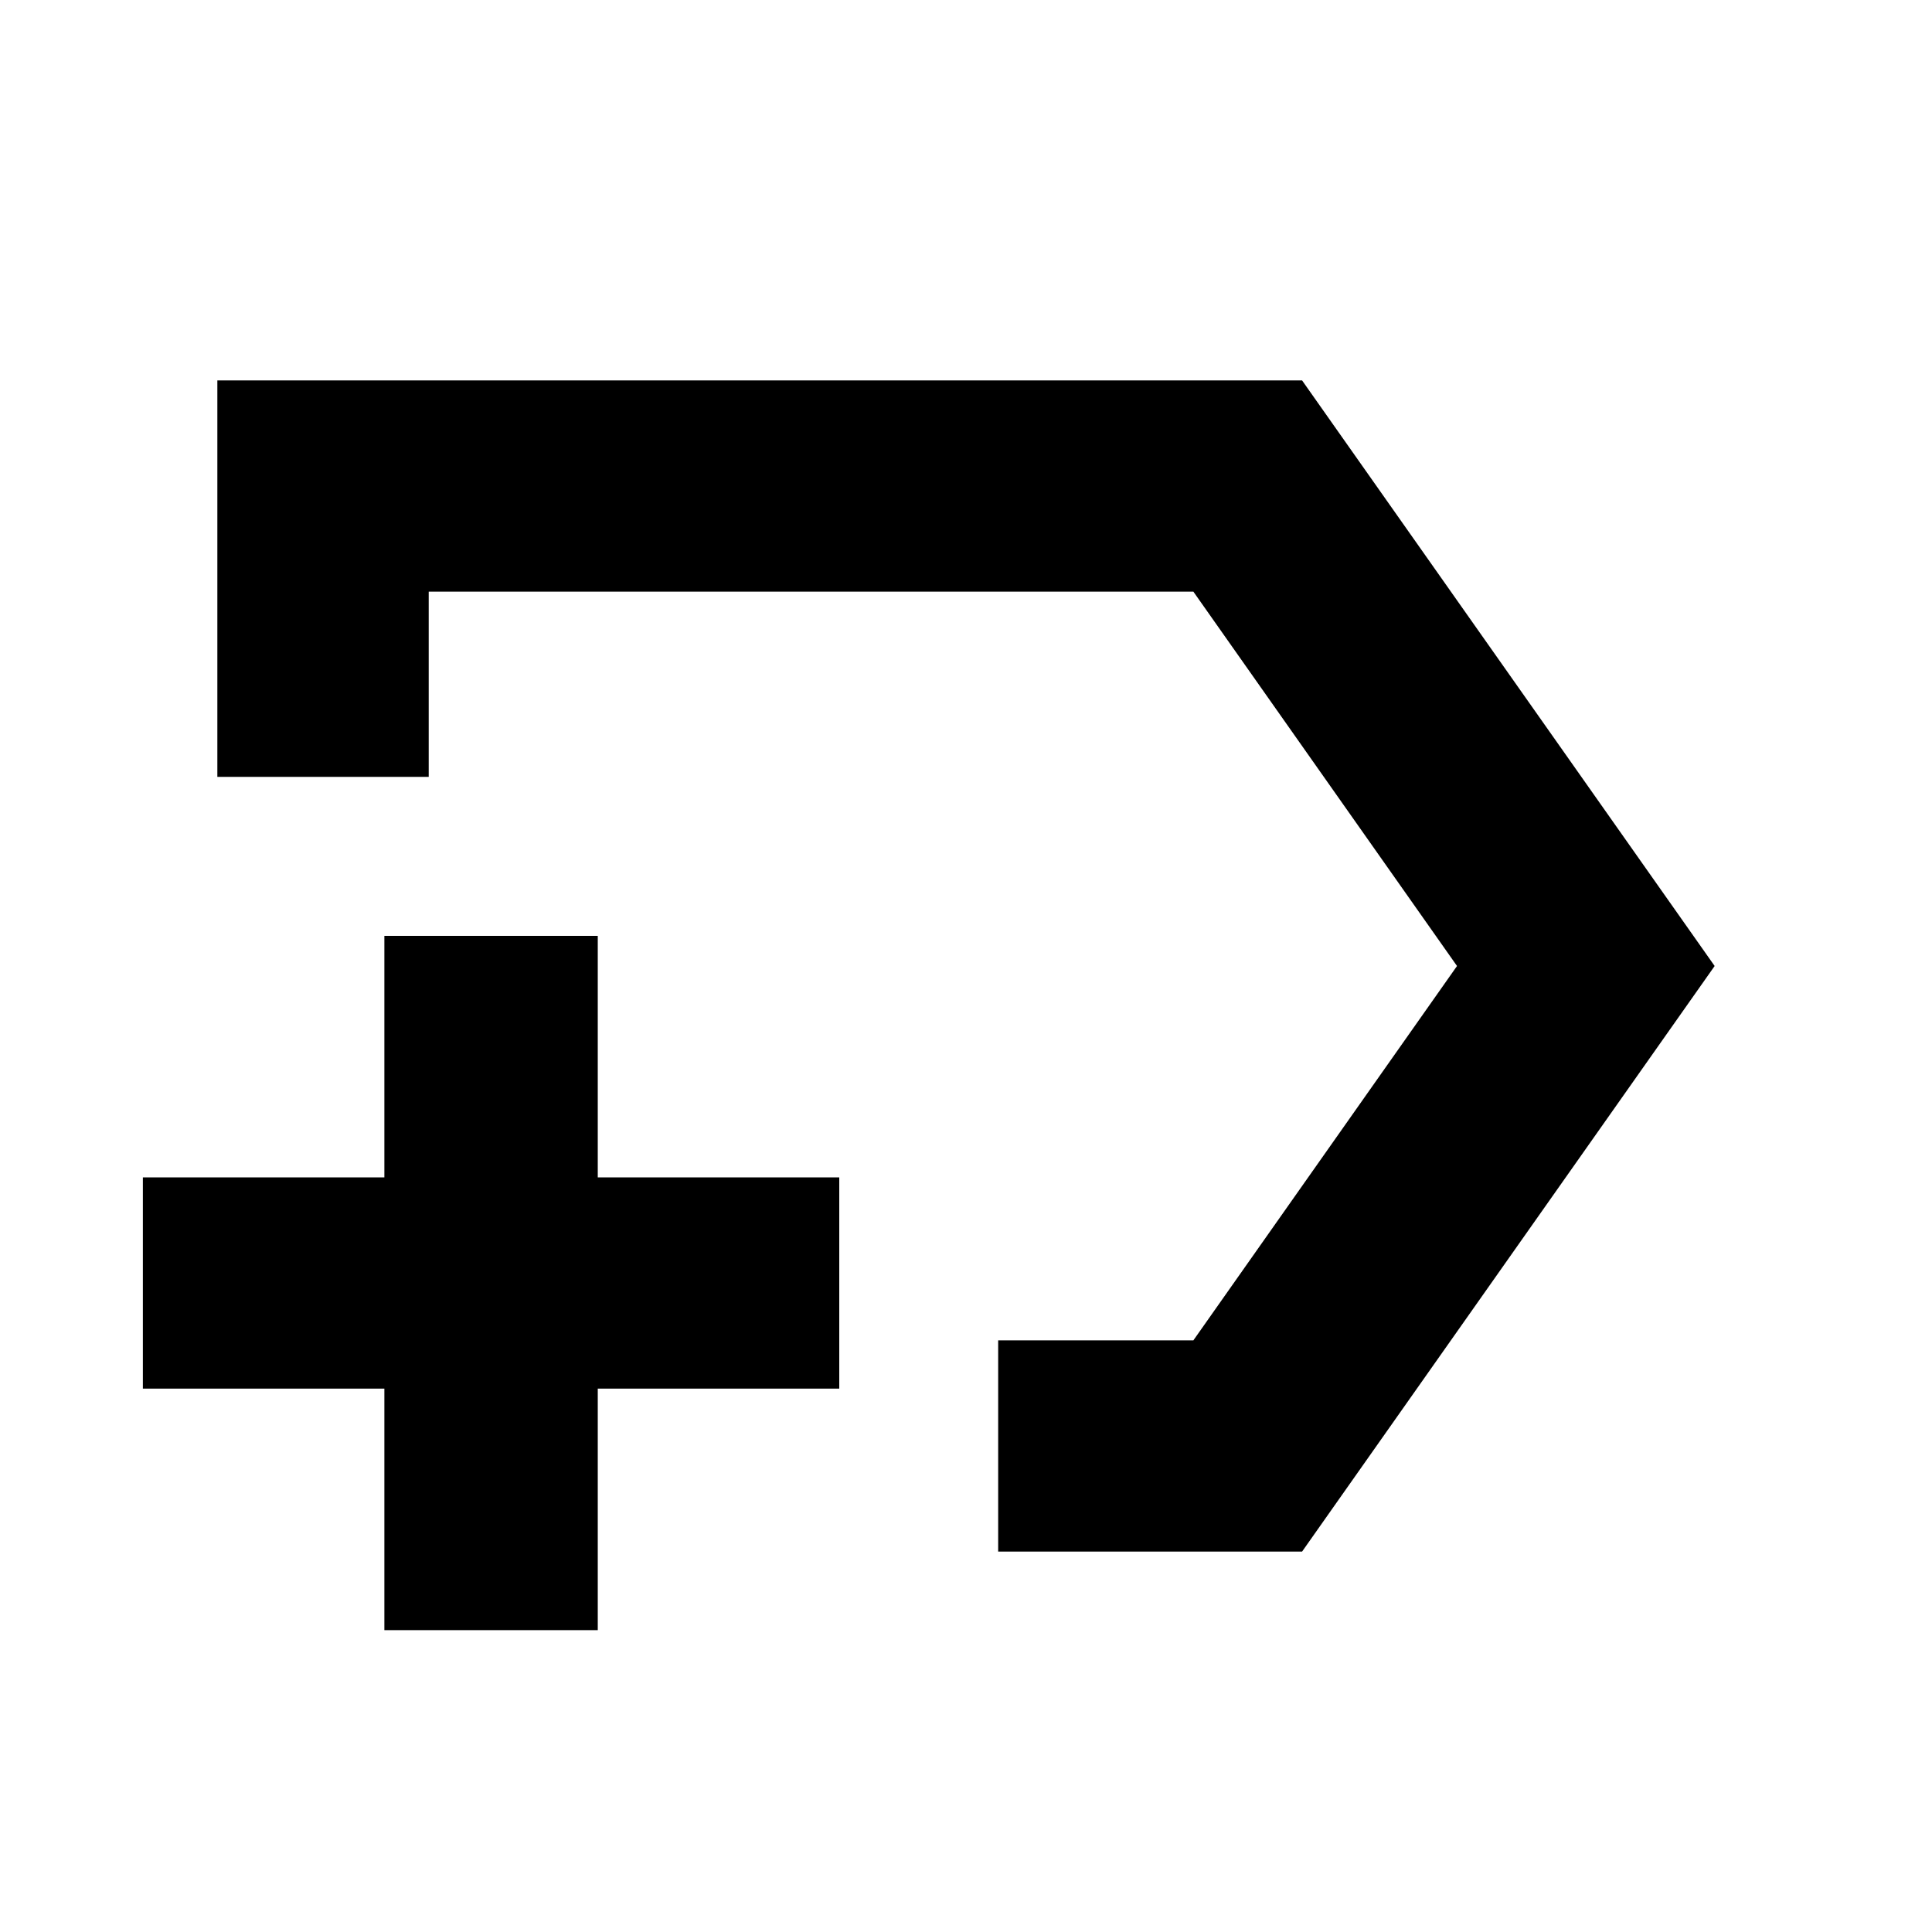 <svg xmlns="http://www.w3.org/2000/svg" height="20" width="20"><path d="M10.333 16.062v-2.187h2.021L15.083 10l-2.729-3.875H4.438v1.917H2.25V3.938h11.229L17.75 10l-4.271 6.062ZM9.771 10Zm-5.792 6.875v-2.5h-2.5v-2.187h2.5v-2.5h2.209v2.5h2.5v2.187h-2.5v2.5Z"/></svg>